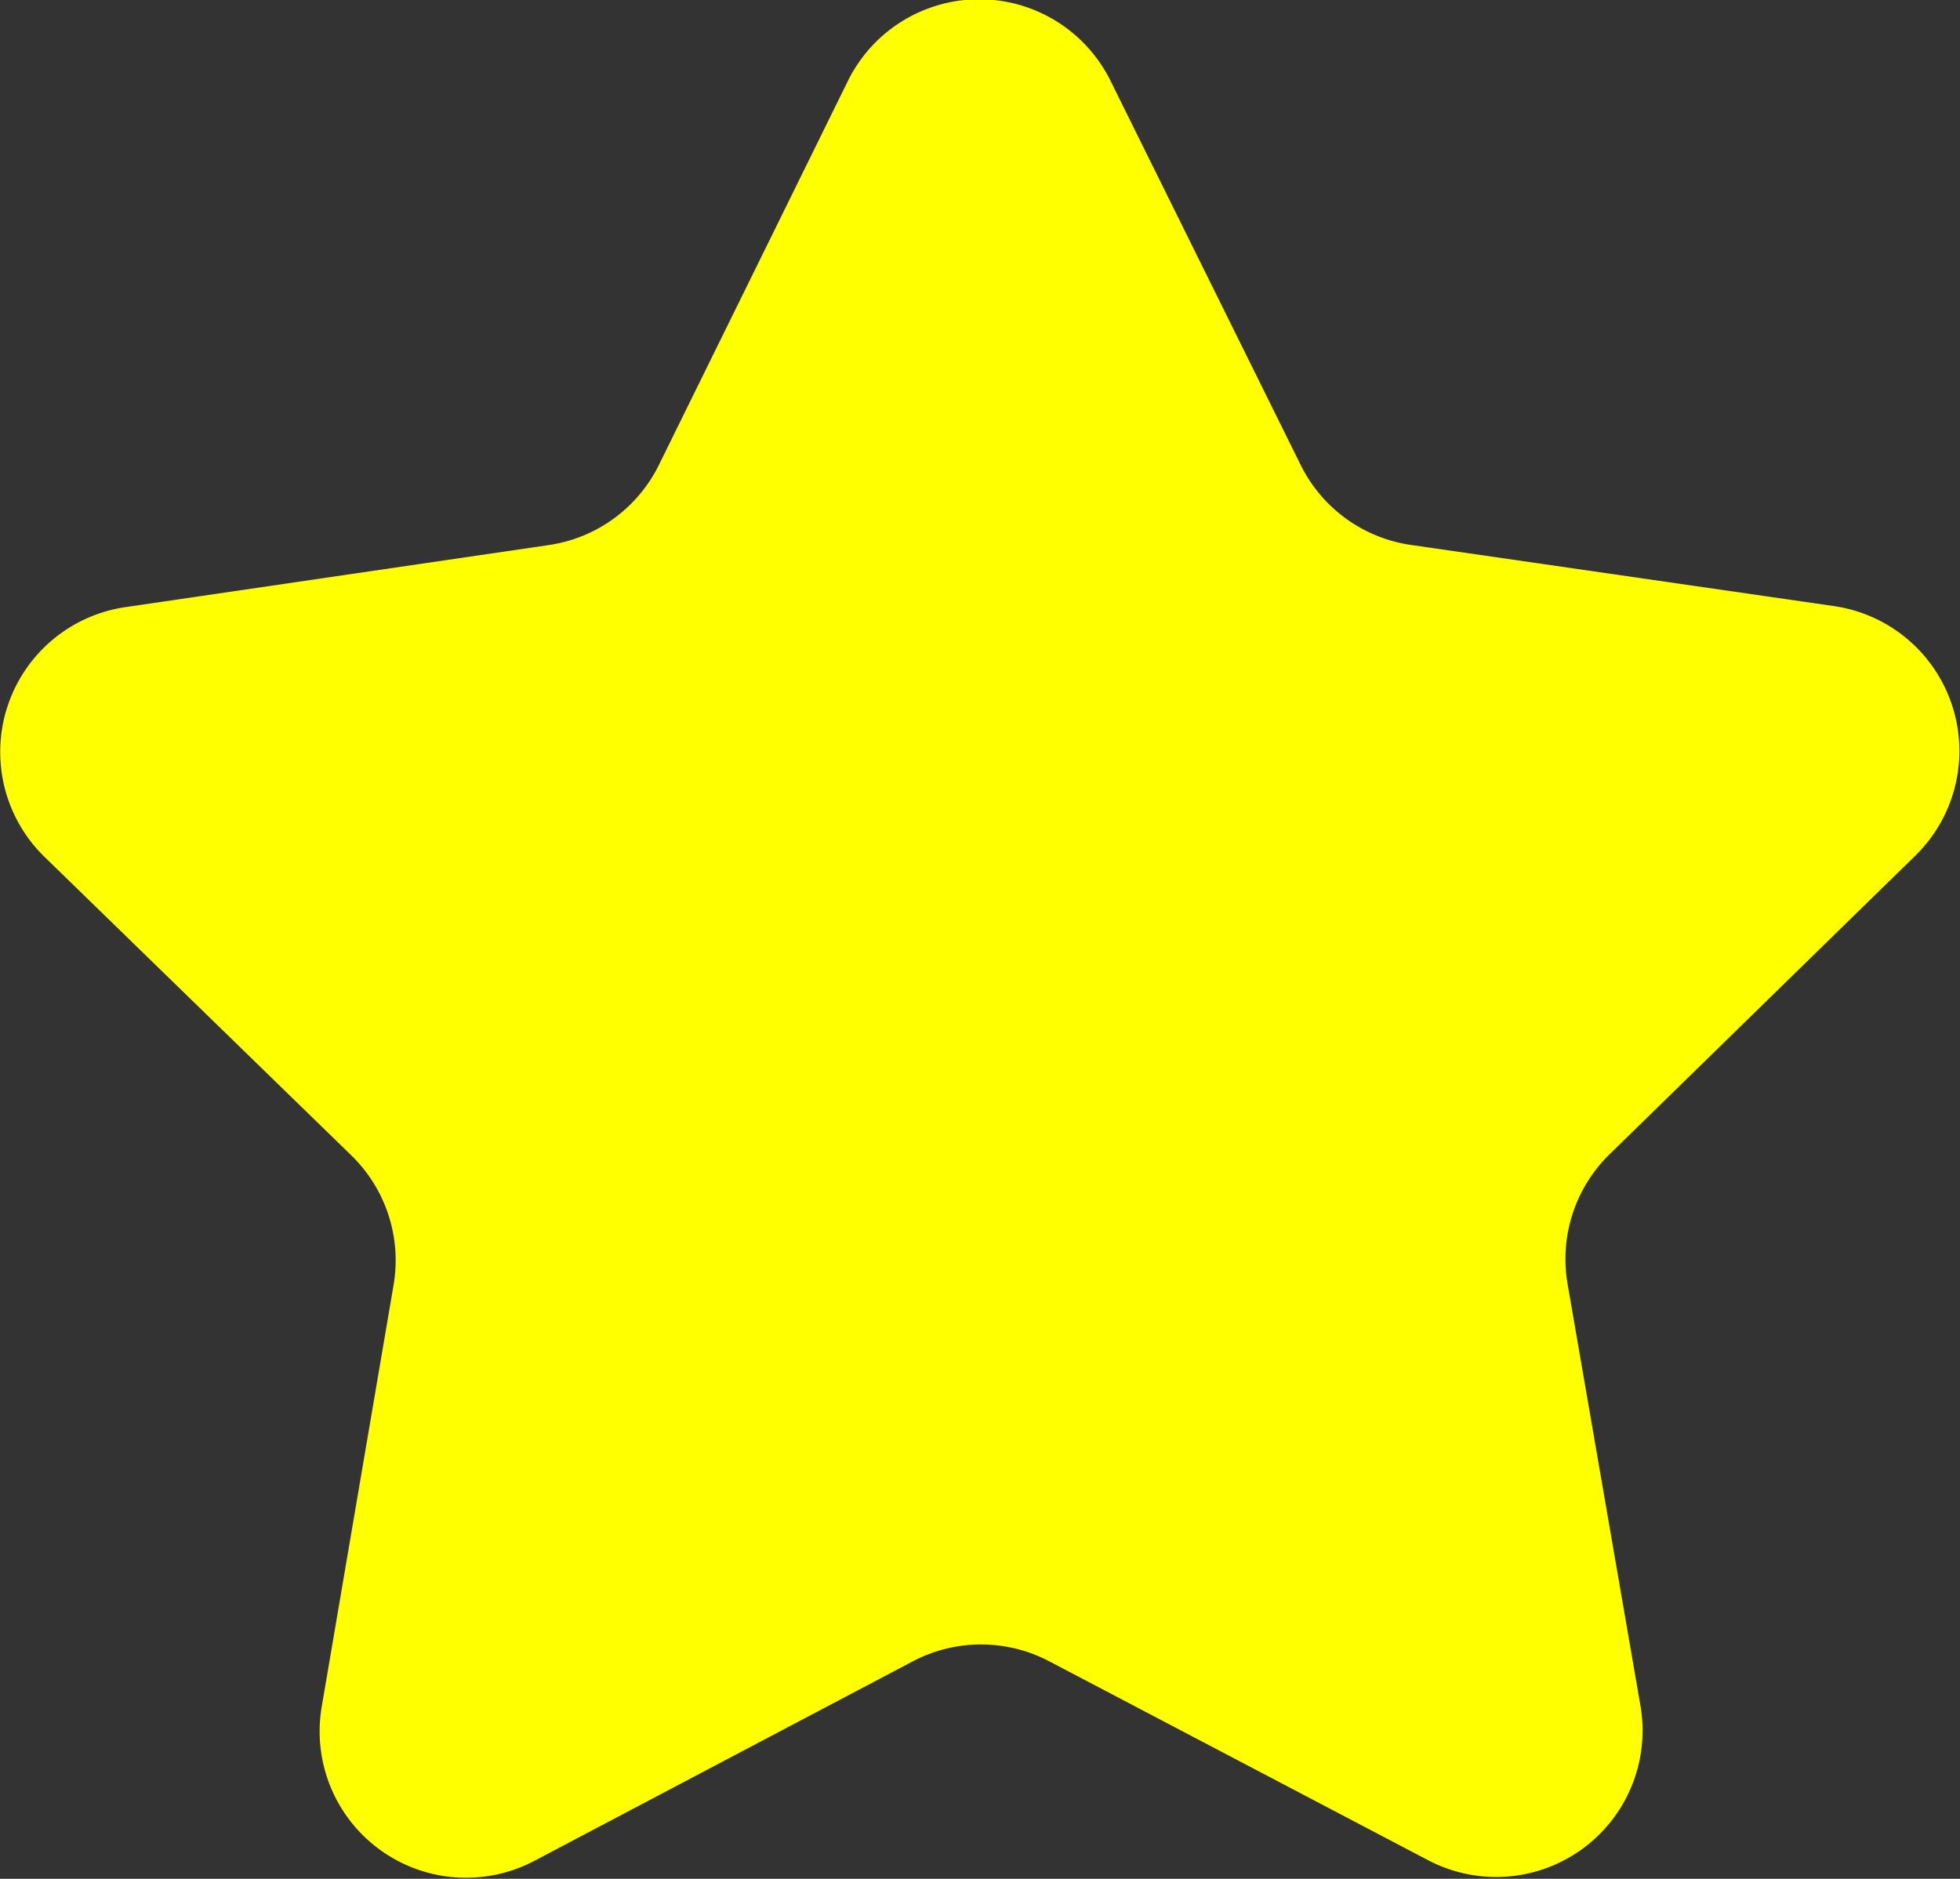 <svg xmlns="http://www.w3.org/2000/svg" width="25.607" height="24.549" viewBox="0 0 25.607 24.549"><rect x="0" y="0" width="25.607" height="24.549" fill="#333333" stroke="none"/><defs><style>.a{fill:yellow;}</style></defs><path class="a" d="M23.916,14.444l5.534.8A1.913,1.913,0,0,1,30.514,18.5l-4,3.907a1.913,1.913,0,0,0-.548,1.694l.952,5.51a1.913,1.913,0,0,1-2.773,2.02l-4.952-2.6a1.913,1.913,0,0,0-1.78,0l-4.946,2.608a1.913,1.913,0,0,1-2.778-2.013l.939-5.512a1.913,1.913,0,0,0-.552-1.693l-4.008-3.9a1.913,1.913,0,0,1,1.056-3.264l5.532-.811a1.912,1.912,0,0,0,1.439-1.048l2.469-5.017a1.913,1.913,0,0,1,3.431,0l2.48,5.011A1.913,1.913,0,0,0,23.916,14.444Z" transform="translate(-5.486 -7.324)"/></svg>